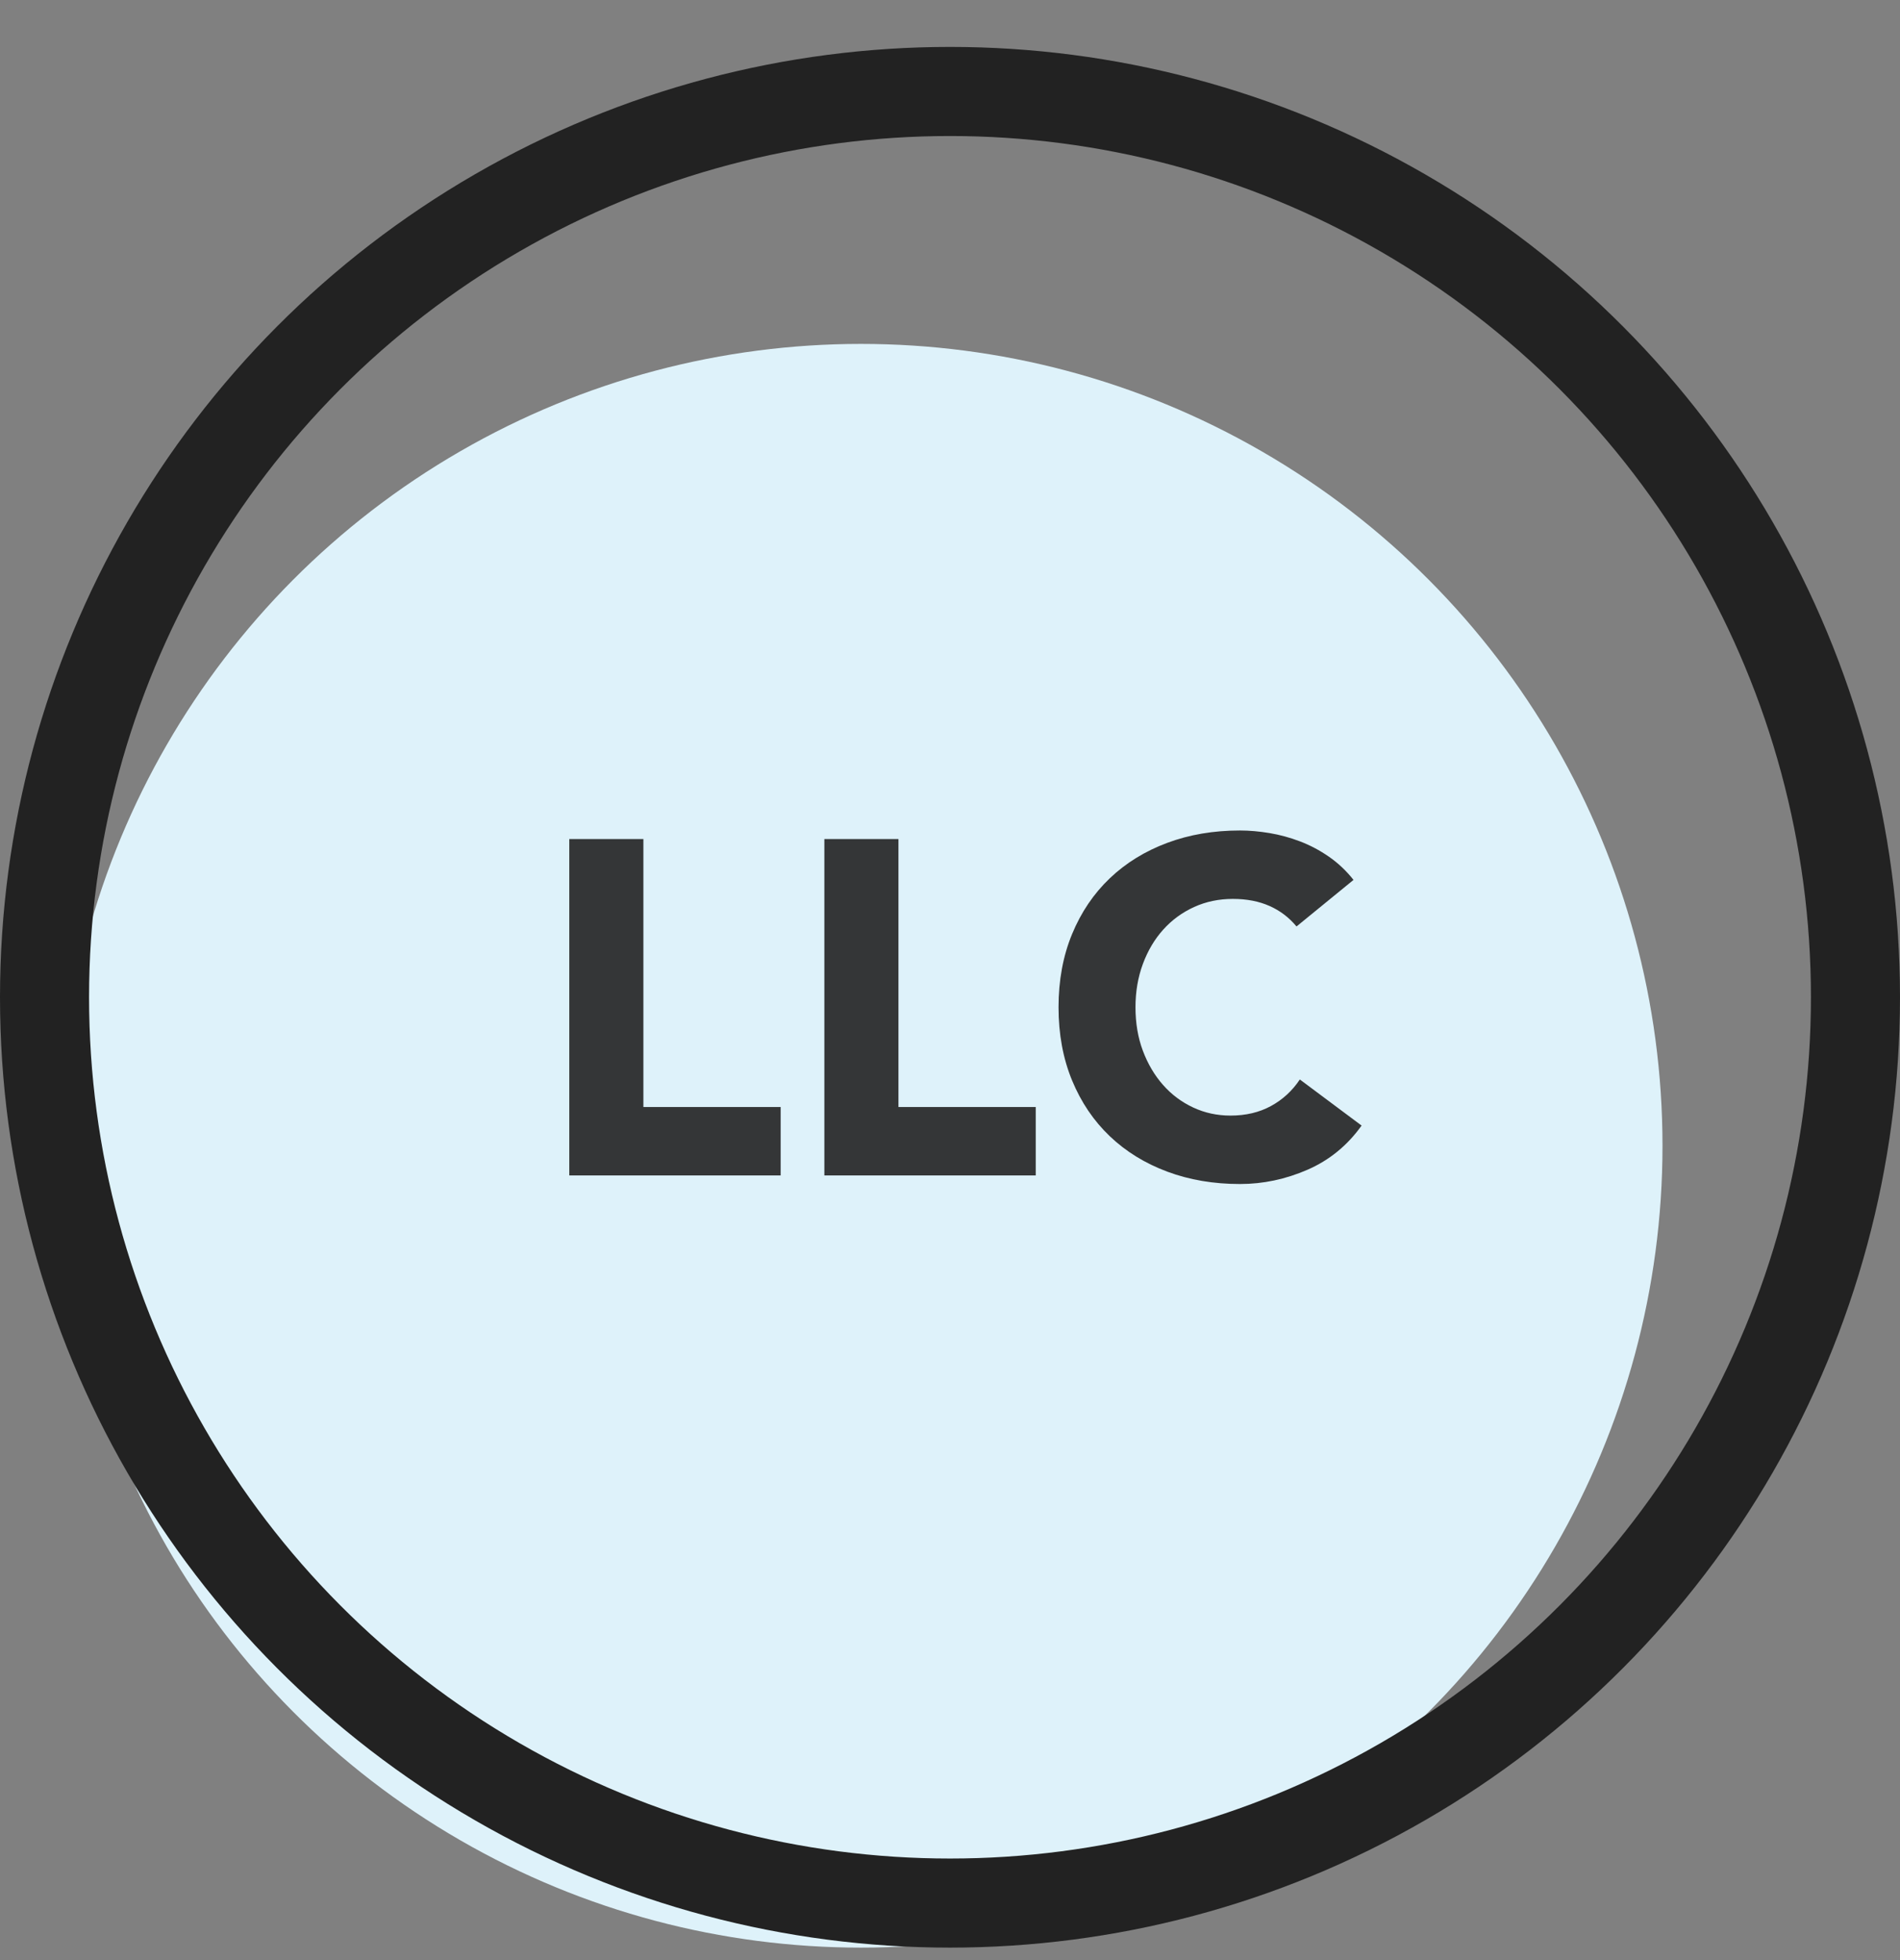 <?xml version="1.0" encoding="UTF-8"?>
<svg width="32px" height="33px" viewBox="0 0 32 33" version="1.1" xmlns="http://www.w3.org/2000/svg" xmlns:xlink="http://www.w3.org/1999/xlink">
    <rect x="0" y="0" width="32" height="33" fill="#808080" stroke="none"/>
    <title>Icon/32/Company Types/LLC</title>
    <g id="Icon/32/Company-Types/LLC" stroke="none" stroke-width="1" fill="none" fill-rule="evenodd">
        <g id="llc-ico" transform="translate(0, 0.79)">
            <circle id="Oval" fill="#DEF2FA" cx="14.5" cy="18.5" r="13.5"></circle>
            <circle id="Oval" stroke="#222222" stroke-width="1.5" cx="16" cy="16" r="15.25"></circle>
            <path d="M13.148,19 L13.148,17.848 L10.836,17.848 L10.836,13.336 L9.588,13.336 L9.588,19 L13.148,19 Z M17.444,19 L17.444,17.848 L15.132,17.848 L15.132,13.336 L13.884,13.336 L13.884,19 L17.444,19 Z M20.884,19.144 C21.273,19.144 21.652,19.064 22.02,18.904 C22.388,18.744 22.692,18.496 22.932,18.16 L22.932,18.16 L21.892,17.384 C21.764,17.576 21.601,17.725 21.404,17.832 C21.207,17.939 20.98,17.992 20.724,17.992 C20.5,17.992 20.291,17.947 20.096,17.856 C19.901,17.765 19.732,17.639 19.588,17.476 C19.444,17.313 19.331,17.121 19.248,16.9 C19.165,16.679 19.124,16.435 19.124,16.168 C19.124,15.907 19.165,15.664 19.248,15.44 C19.331,15.216 19.445,15.023 19.592,14.86 C19.739,14.697 19.912,14.571 20.112,14.48 C20.312,14.389 20.529,14.344 20.764,14.344 C20.999,14.344 21.205,14.384 21.384,14.464 C21.563,14.544 21.713,14.659 21.836,14.808 L21.836,14.808 L22.796,14.024 C22.673,13.869 22.535,13.739 22.38,13.632 C22.225,13.525 22.064,13.44 21.896,13.376 C21.728,13.312 21.557,13.265 21.384,13.236 C21.211,13.207 21.044,13.192 20.884,13.192 C20.441,13.192 20.033,13.261 19.66,13.4 C19.287,13.539 18.964,13.737 18.692,13.996 C18.42,14.255 18.208,14.568 18.056,14.936 C17.904,15.304 17.828,15.715 17.828,16.168 C17.828,16.621 17.904,17.032 18.056,17.4 C18.208,17.768 18.42,18.081 18.692,18.34 C18.964,18.599 19.287,18.797 19.66,18.936 C20.033,19.075 20.441,19.144 20.884,19.144 Z" id="LLC" fill="#222222" fill-rule="nonzero" opacity="0.9"></path>
        </g>
    </g>
</svg>